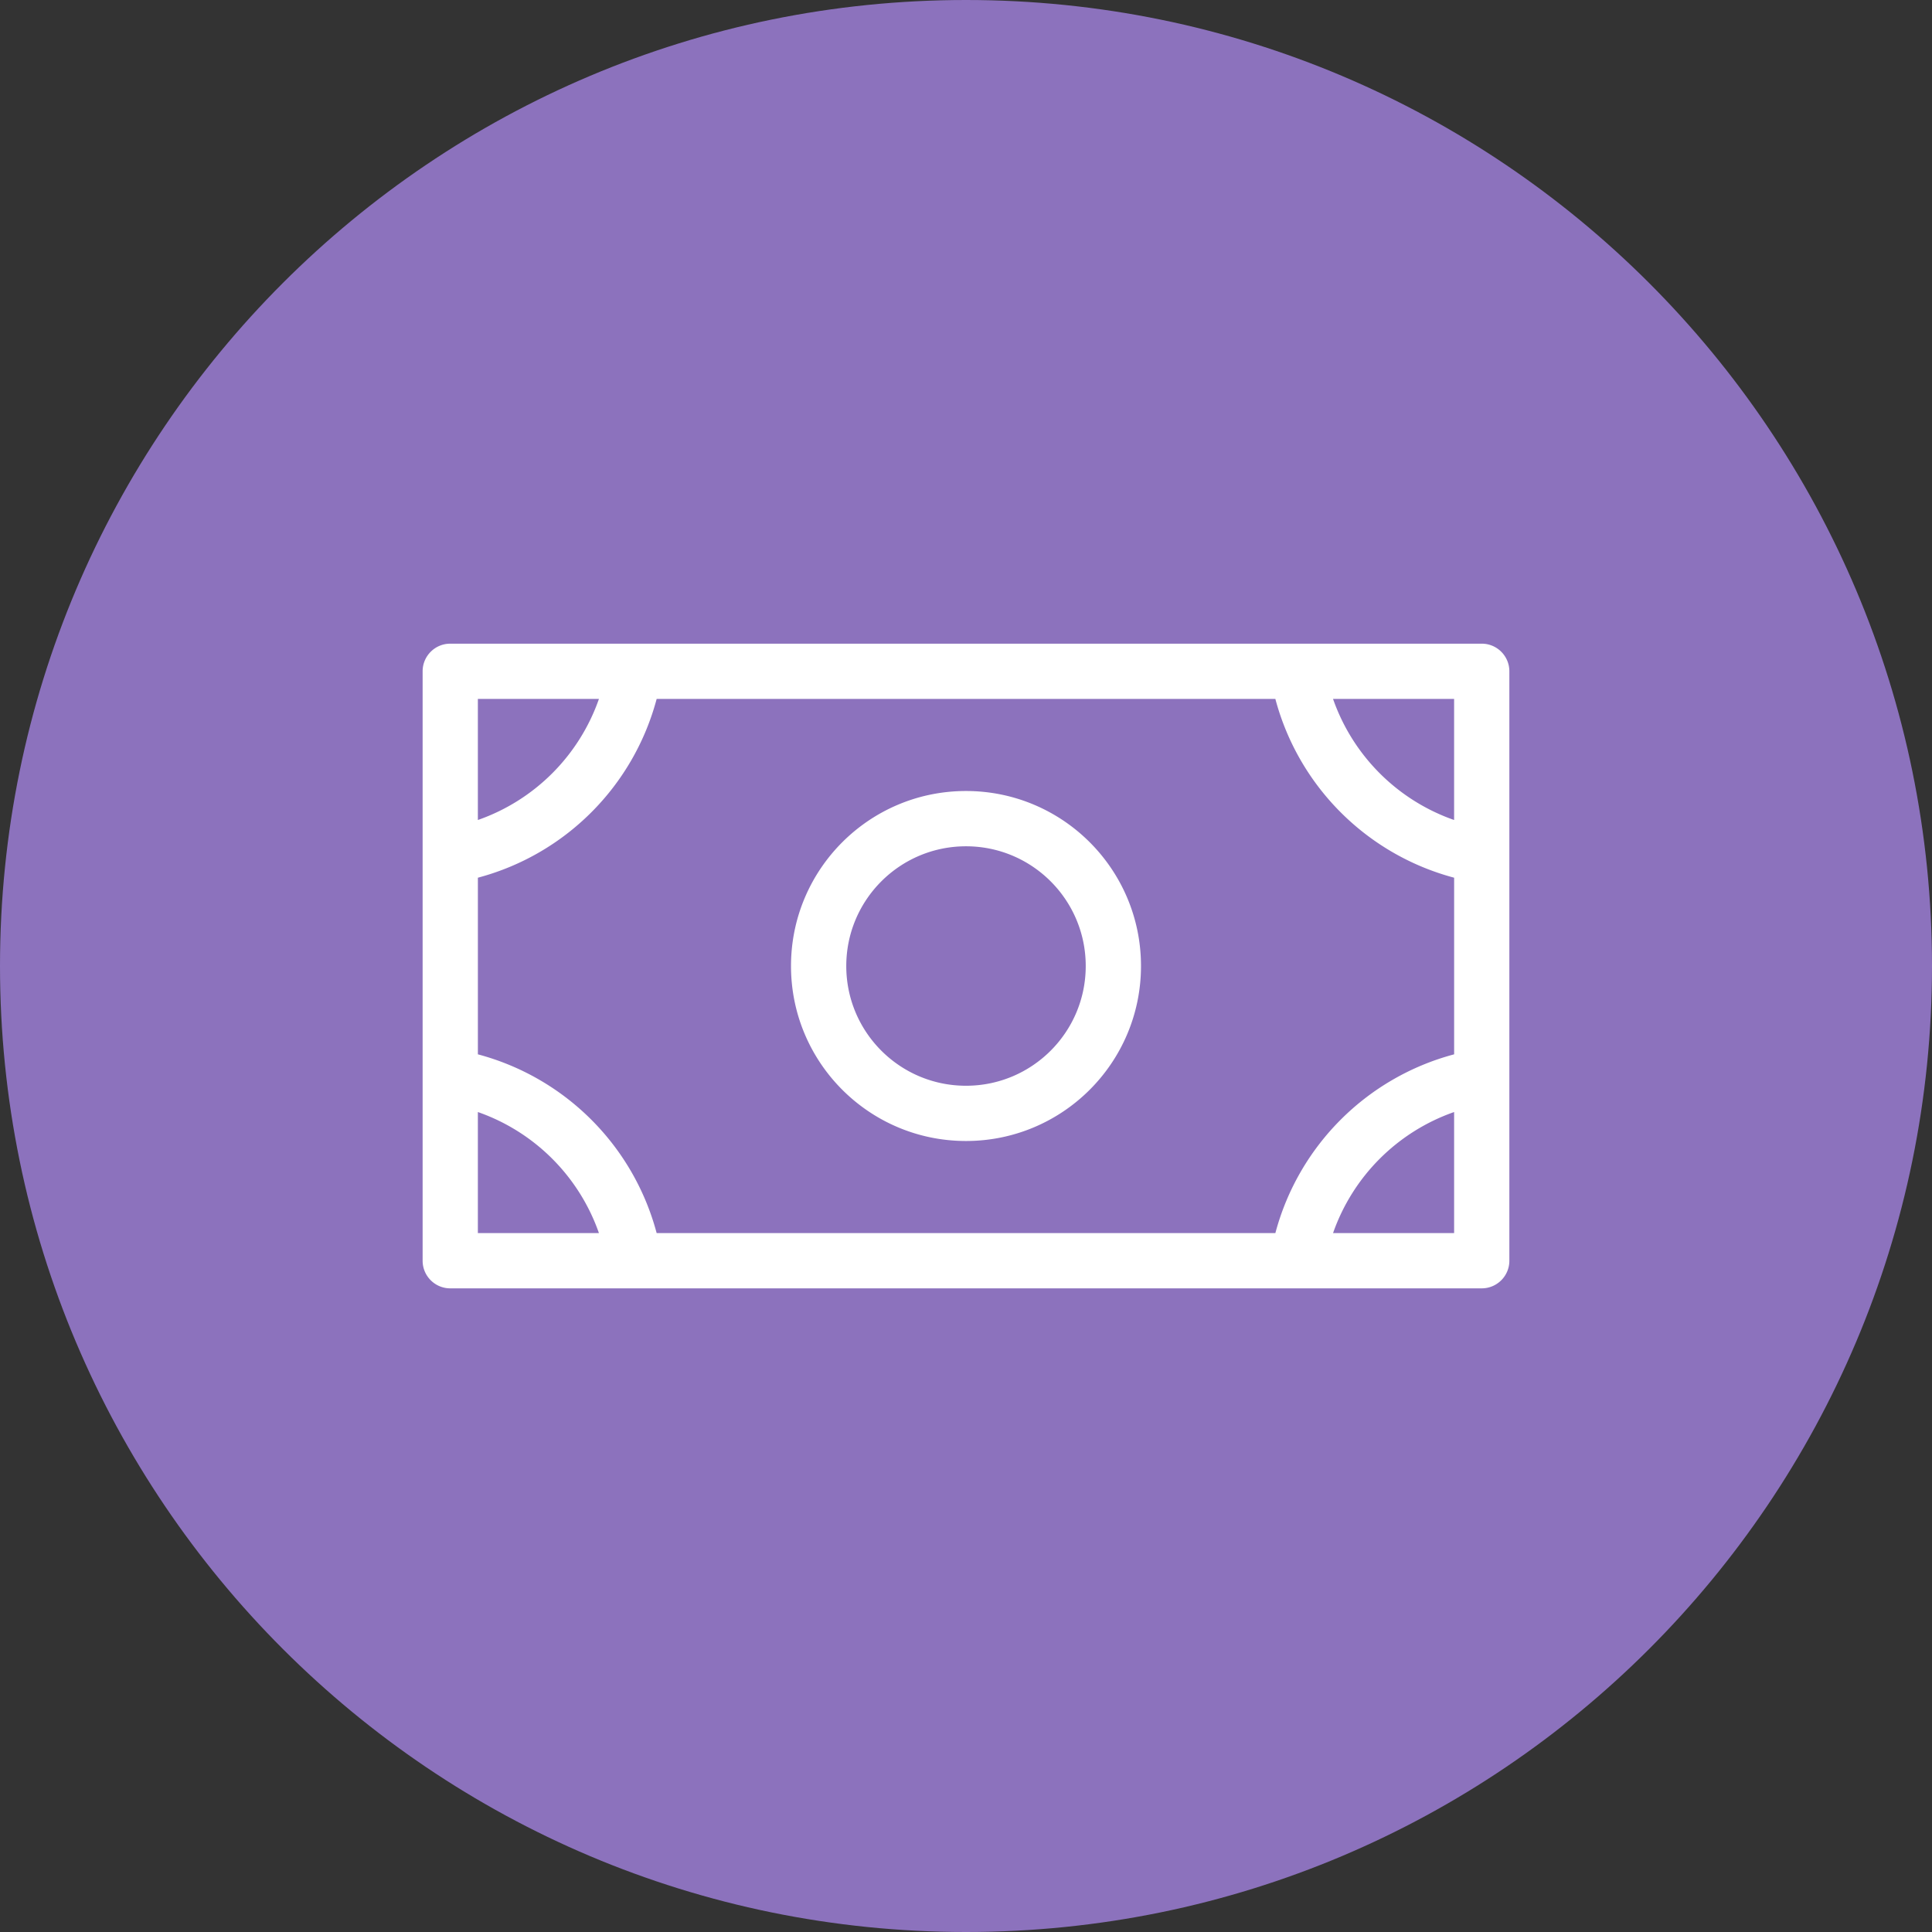 <svg width="1024" height="1024" fill="none" xmlns="http://www.w3.org/2000/svg"><rect width="100%" height="100%" fill="#333333" stroke="none"/><g clip-path="url(#a)"><path d="M512 1024c282.77 0 512-229.23 512-512S794.77 0 512 0 0 229.23 0 512s229.23 512 512 512Z" fill="#8C72BD"/><path d="M512 604.75c51.22 0 92.75-41.52 92.75-92.75s-41.52-92.75-92.75-92.75-92.75 41.52-92.75 92.75 41.52 92.75 92.75 92.75Zm0-156.2c35.05 0 63.46 28.41 63.46 63.46s-28.41 63.46-63.46 63.46-63.46-28.41-63.46-63.46 28.41-63.46 63.46-63.46Zm273.36-107.39H238.64c-8.09 0-14.64 6.56-14.64 14.64v312.41c0 8.09 6.56 14.64 14.64 14.64h546.71c8.09 0 14.64-6.56 14.64-14.64V355.8c0-8.09-6.56-14.64-14.64-14.64h.01ZM253.29 465.2c46.28-12.31 82.43-48.46 94.75-94.75h327.93c12.31 46.28 48.46 82.43 94.75 94.75v93.62c-46.28 12.31-82.43 48.46-94.75 94.75H348.04c-12.31-46.28-48.46-82.43-94.75-94.75V465.2Zm517.42-30.58a104.46 104.46 0 0 1-39.416-24.754 104.46 104.46 0 0 1-24.754-39.416h64.17v64.17Zm-453.26-64.17a104.472 104.472 0 0 1-64.17 64.17v-64.17h64.17ZM253.28 589.4a104.472 104.472 0 0 1 64.17 64.17h-64.17V589.4Zm453.26 64.17a104.472 104.472 0 0 1 64.17-64.17v64.17h-64.17Z" fill="#fff"/></g><defs><clipPath id="a"><path fill="#fff" d="M0 0h1024v1024H0z"/></clipPath></defs></svg>